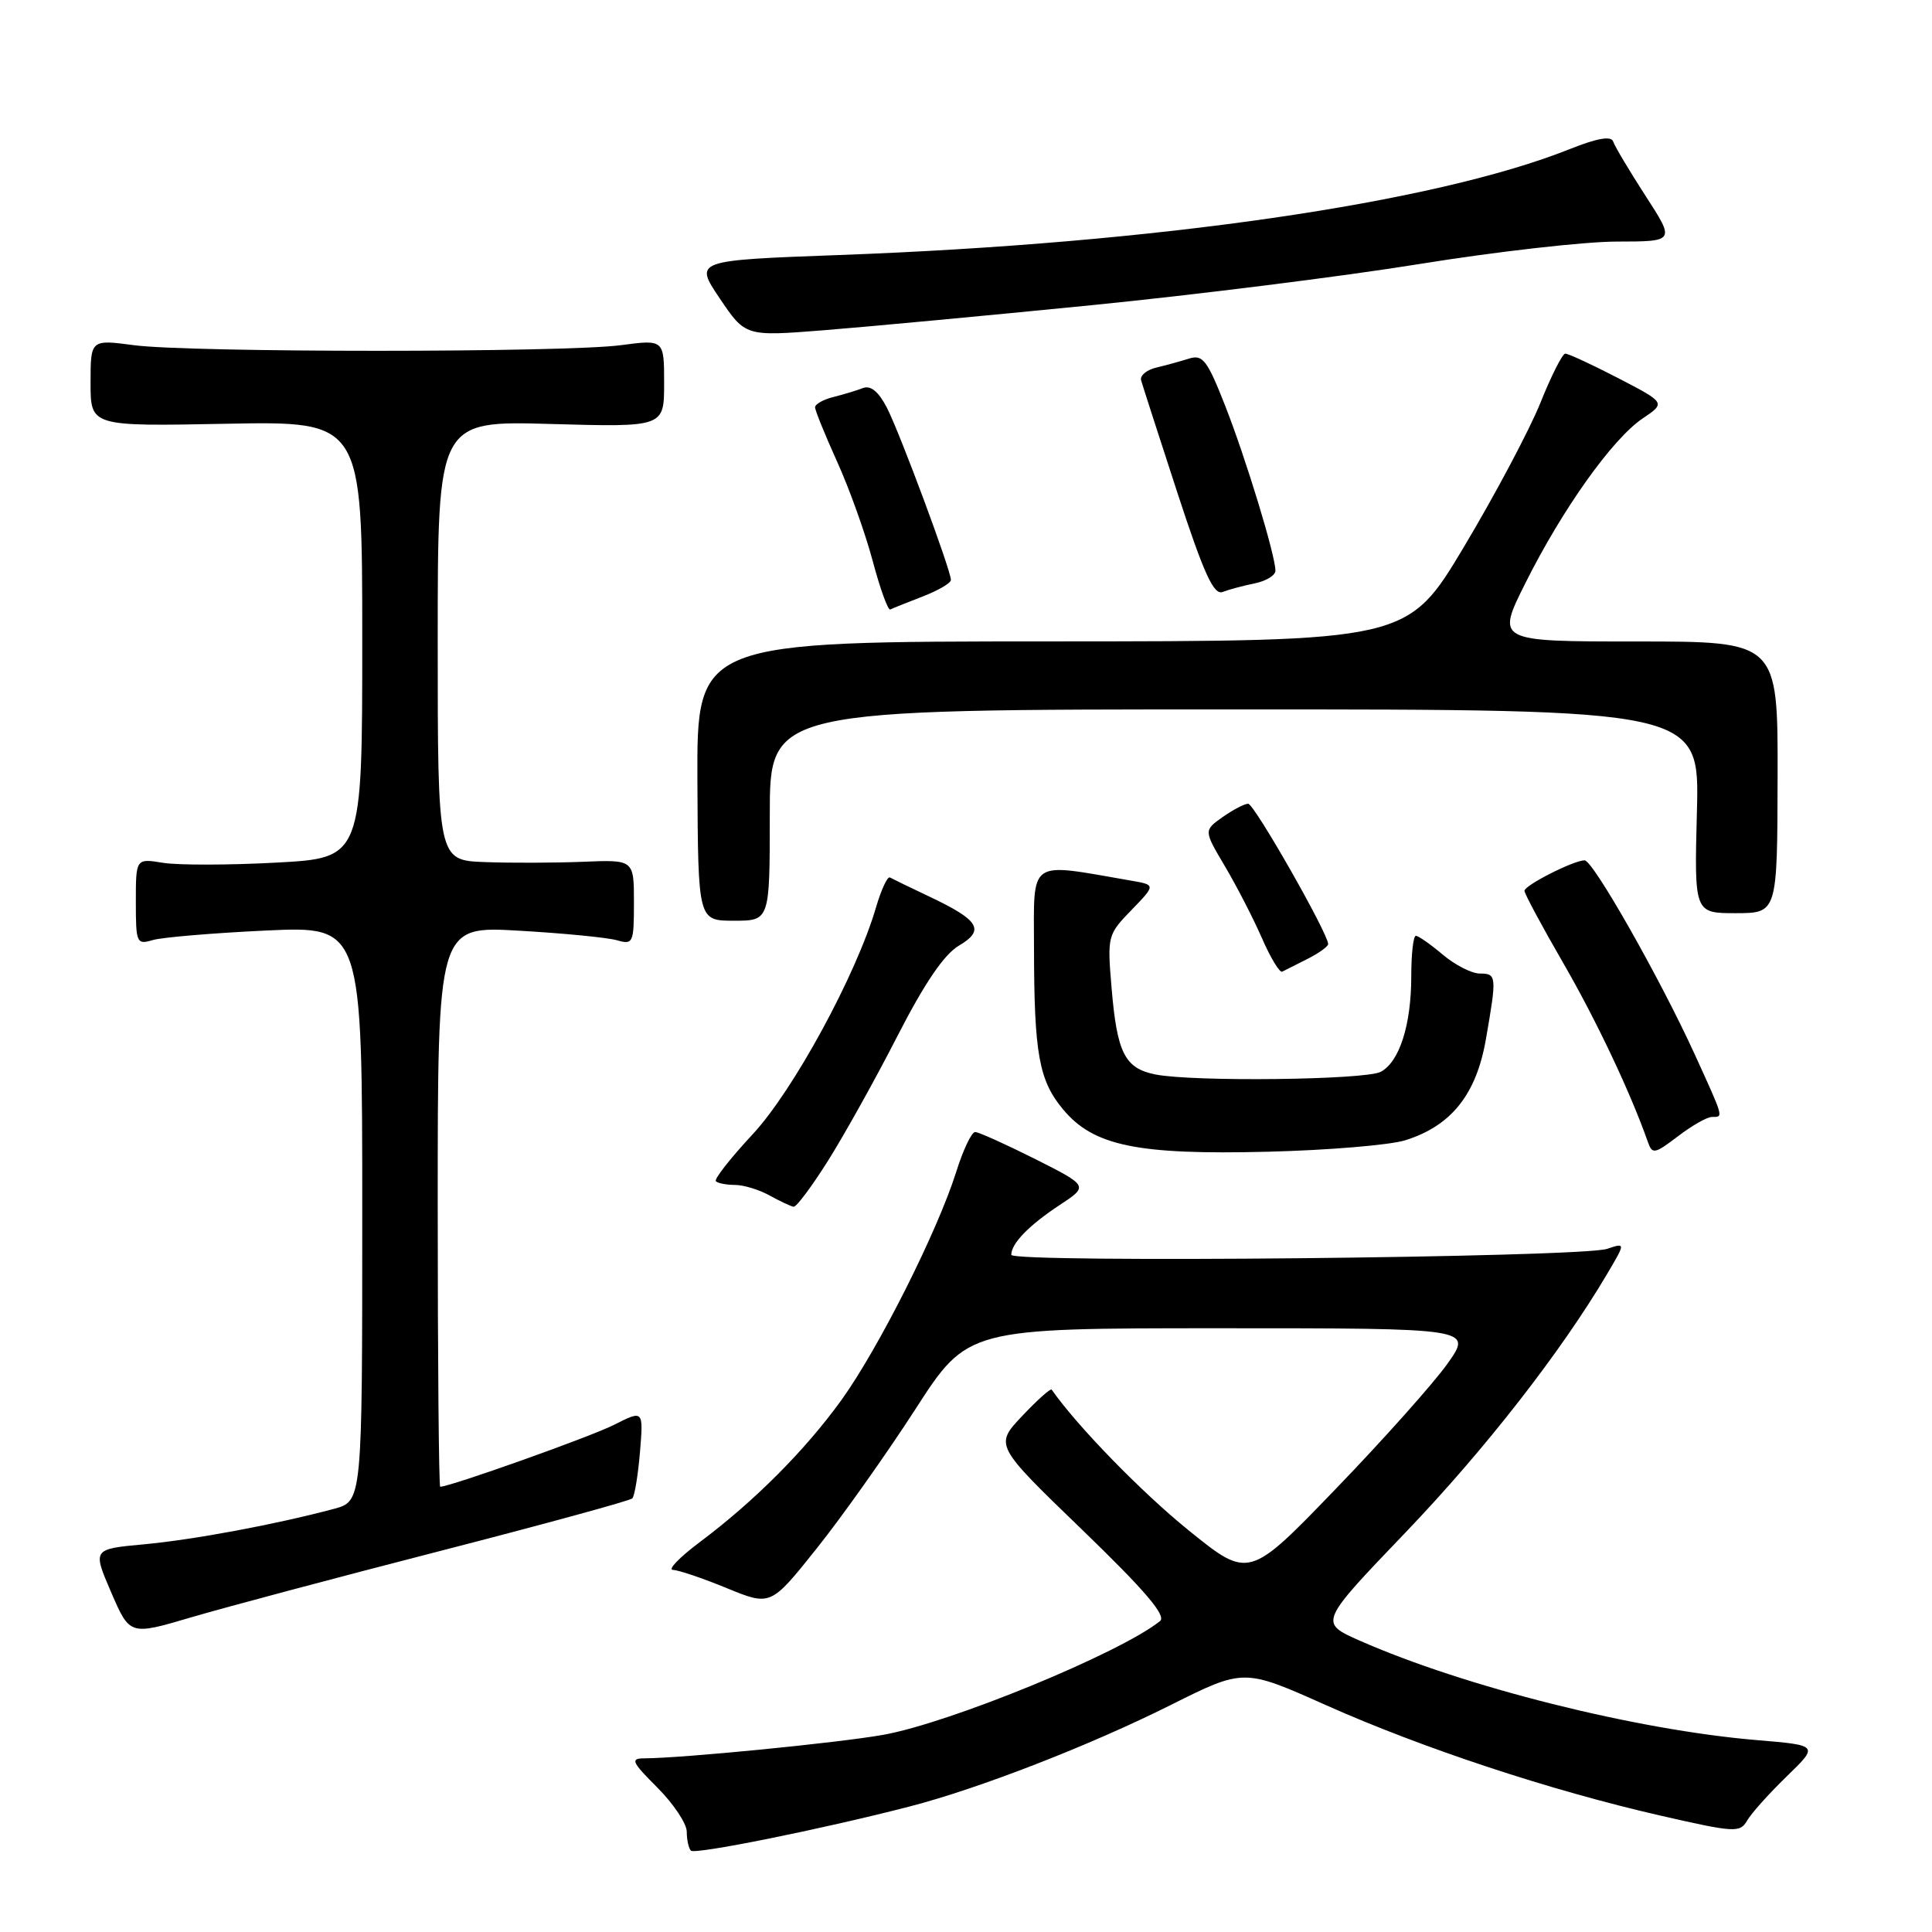 <?xml version="1.0" encoding="UTF-8" standalone="no"?>
<!DOCTYPE svg PUBLIC "-//W3C//DTD SVG 1.1//EN" "http://www.w3.org/Graphics/SVG/1.1/DTD/svg11.dtd" >
<svg xmlns="http://www.w3.org/2000/svg" xmlns:xlink="http://www.w3.org/1999/xlink" version="1.1" viewBox="0 0 256 256">
 <g >
 <path fill="currentColor"
d=" M 120.49 239.38 C 129.69 237.01 144.45 231.27 155.15 225.91 C 164.81 221.08 164.81 221.08 175.65 225.92 C 188.47 231.64 205.39 237.23 219.99 240.57 C 229.87 242.83 230.56 242.87 231.50 241.24 C 232.05 240.28 234.41 237.65 236.75 235.38 C 241.00 231.26 241.00 231.26 232.75 230.57 C 216.80 229.23 194.06 223.53 180.14 217.38 C 174.79 215.01 174.79 215.01 186.22 203.08 C 196.74 192.10 206.83 179.16 212.95 168.81 C 215.40 164.66 215.40 164.66 212.95 165.48 C 209.53 166.63 134.00 167.38 134.00 166.27 C 134.00 164.77 136.32 162.38 140.37 159.70 C 144.25 157.15 144.25 157.15 137.15 153.57 C 133.24 151.61 129.67 150.00 129.21 150.00 C 128.74 150.00 127.61 152.38 126.70 155.29 C 124.21 163.18 116.42 178.66 111.51 185.49 C 106.70 192.16 99.98 198.91 92.67 204.38 C 90.02 206.37 88.44 208.01 89.17 208.02 C 89.90 208.04 93.11 209.12 96.31 210.44 C 102.12 212.82 102.12 212.82 108.23 205.16 C 111.59 200.95 117.46 192.66 121.28 186.75 C 128.21 176.00 128.21 176.00 161.67 176.00 C 195.12 176.00 195.12 176.00 191.81 180.68 C 189.99 183.25 183.32 190.73 176.99 197.29 C 165.48 209.23 165.48 209.23 157.49 202.77 C 151.29 197.76 142.74 188.98 139.35 184.13 C 139.21 183.93 137.45 185.50 135.44 187.63 C 131.79 191.50 131.79 191.50 143.35 202.66 C 151.74 210.76 154.58 214.10 153.71 214.80 C 148.43 219.04 125.91 228.30 117.00 229.88 C 111.03 230.94 90.40 232.97 85.37 232.99 C 83.49 233.00 83.70 233.46 87.12 236.88 C 89.25 239.02 91.00 241.64 91.00 242.72 C 91.00 243.79 91.25 244.91 91.55 245.22 C 92.10 245.76 108.84 242.39 120.49 239.38 Z  M 58.37 205.50 C 72.04 201.98 83.48 198.85 83.78 198.55 C 84.09 198.25 84.54 195.48 84.80 192.41 C 85.26 186.83 85.26 186.83 81.38 188.79 C 78.28 190.37 59.64 197.00 58.33 197.00 C 58.15 197.00 58.00 180.28 58.00 159.85 C 58.00 122.70 58.00 122.70 68.75 123.32 C 74.66 123.66 80.51 124.23 81.75 124.59 C 83.89 125.20 84.00 124.97 84.00 119.57 C 84.00 113.91 84.00 113.91 77.25 114.19 C 73.54 114.34 67.69 114.36 64.25 114.23 C 58.00 114.00 58.00 114.00 58.00 84.88 C 58.00 55.75 58.00 55.75 73.00 56.18 C 88.00 56.60 88.00 56.60 88.00 50.79 C 88.00 44.98 88.00 44.98 82.25 45.74 C 74.79 46.73 25.21 46.73 17.75 45.74 C 12.00 44.98 12.00 44.98 12.00 50.74 C 12.00 56.50 12.00 56.50 30.00 56.15 C 48.00 55.81 48.00 55.81 48.00 84.75 C 48.00 113.69 48.00 113.69 36.62 114.30 C 30.36 114.64 23.61 114.65 21.62 114.33 C 18.00 113.74 18.00 113.74 18.00 119.49 C 18.00 124.98 18.10 125.20 20.25 124.56 C 21.49 124.20 28.24 123.63 35.25 123.30 C 48.00 122.71 48.00 122.71 48.00 160.82 C 48.00 198.92 48.00 198.92 44.25 199.93 C 36.60 201.98 25.69 204.02 19.07 204.63 C 12.26 205.26 12.26 205.26 14.73 210.99 C 17.20 216.71 17.20 216.71 25.35 214.30 C 29.83 212.98 44.69 209.02 58.37 205.50 Z  M 109.75 153.75 C 111.91 150.31 116.05 142.89 118.93 137.25 C 122.51 130.27 125.10 126.46 127.05 125.31 C 130.56 123.24 129.78 121.94 123.12 118.79 C 120.58 117.59 118.24 116.45 117.92 116.27 C 117.60 116.09 116.77 117.87 116.08 120.22 C 113.48 129.13 105.12 144.51 99.72 150.31 C 96.78 153.47 94.59 156.26 94.86 156.52 C 95.12 156.79 96.27 157.01 97.42 157.01 C 98.56 157.02 100.62 157.65 102.00 158.42 C 103.38 159.18 104.80 159.85 105.16 159.90 C 105.52 159.96 107.59 157.19 109.75 153.75 Z  M 186.21 151.09 C 192.30 149.18 195.62 145.03 196.89 137.70 C 198.35 129.32 198.32 129.00 196.08 129.00 C 195.02 129.00 192.82 127.88 191.18 126.50 C 189.55 125.12 187.94 124.00 187.61 124.00 C 187.27 124.00 187.00 126.41 187.00 129.35 C 187.00 135.80 185.44 140.69 182.96 142.02 C 180.94 143.10 158.09 143.37 153.09 142.37 C 149.04 141.56 148.01 139.52 147.29 130.90 C 146.71 124.04 146.76 123.84 149.93 120.58 C 153.15 117.25 153.15 117.25 149.82 116.68 C 136.08 114.30 137.00 113.65 137.01 125.64 C 137.03 139.65 137.66 143.17 140.88 147.02 C 144.90 151.84 150.71 153.04 168.00 152.61 C 175.97 152.41 184.17 151.73 186.21 151.09 Z  M 226.84 148.00 C 228.39 148.00 228.46 148.27 224.59 139.77 C 220.01 129.73 211.09 114.00 209.97 114.00 C 208.52 114.00 202.00 117.31 202.00 118.04 C 202.00 118.41 204.31 122.72 207.14 127.61 C 211.55 135.25 216.05 144.77 218.35 151.31 C 218.93 152.98 219.24 152.92 222.34 150.56 C 224.18 149.15 226.21 148.00 226.84 148.00 Z  M 173.25 127.06 C 174.76 126.30 175.99 125.41 175.99 125.09 C 175.95 123.63 166.19 106.50 165.39 106.50 C 164.90 106.50 163.38 107.30 162.00 108.27 C 159.50 110.04 159.50 110.04 162.30 114.77 C 163.84 117.37 166.05 121.65 167.20 124.28 C 168.35 126.92 169.57 128.93 169.90 128.75 C 170.23 128.58 171.74 127.82 173.25 127.06 Z  M 102.00 108.00 C 102.00 94.00 102.00 94.00 163.60 94.00 C 225.20 94.00 225.20 94.00 224.85 107.50 C 224.50 121.00 224.50 121.00 230.00 121.00 C 235.50 120.99 235.50 120.99 235.54 102.99 C 235.58 85.00 235.58 85.00 216.91 85.00 C 198.25 85.00 198.25 85.00 202.13 77.25 C 207.03 67.45 213.66 58.15 217.64 55.46 C 220.73 53.38 220.73 53.38 214.41 50.10 C 210.93 48.30 207.78 46.84 207.40 46.86 C 207.03 46.87 205.54 49.81 204.11 53.38 C 202.67 56.96 198.12 65.53 194.00 72.43 C 186.50 84.97 186.50 84.97 139.41 84.99 C 92.33 85.00 92.33 85.00 92.41 103.50 C 92.50 122.00 92.50 122.00 97.25 122.00 C 102.00 122.00 102.00 122.00 102.00 108.00 Z  M 122.25 79.04 C 124.31 78.25 126.00 77.26 126.00 76.85 C 126.00 75.55 119.24 57.37 117.52 54.03 C 116.41 51.88 115.37 51.03 114.34 51.42 C 113.50 51.75 111.73 52.28 110.41 52.61 C 109.08 52.94 108.00 53.56 108.00 53.97 C 108.00 54.38 109.32 57.63 110.93 61.19 C 112.54 64.74 114.66 70.66 115.64 74.34 C 116.62 78.02 117.67 80.90 117.96 80.76 C 118.26 80.61 120.19 79.84 122.25 79.04 Z  M 166.25 77.30 C 167.76 77.00 169.00 76.24 169.00 75.62 C 169.00 73.60 165.11 60.82 162.34 53.76 C 159.97 47.73 159.37 46.95 157.57 47.51 C 156.43 47.87 154.47 48.41 153.20 48.71 C 151.94 49.01 151.04 49.76 151.20 50.38 C 151.37 50.99 153.53 57.69 156.00 65.26 C 159.52 76.03 160.83 78.89 162.00 78.44 C 162.82 78.12 164.74 77.61 166.25 77.30 Z  M 144.54 40.45 C 158.31 39.08 177.89 36.63 188.04 34.99 C 198.19 33.35 209.98 32.01 214.23 32.01 C 221.96 32.00 221.96 32.00 218.04 25.95 C 215.89 22.62 213.96 19.38 213.75 18.75 C 213.49 17.98 211.64 18.30 207.94 19.78 C 190.00 26.92 153.21 32.25 111.24 33.79 C 91.98 34.50 91.98 34.50 95.37 39.54 C 98.77 44.58 98.77 44.58 109.14 43.76 C 114.84 43.31 130.77 41.82 144.54 40.45 Z "/>
</g>
</svg>